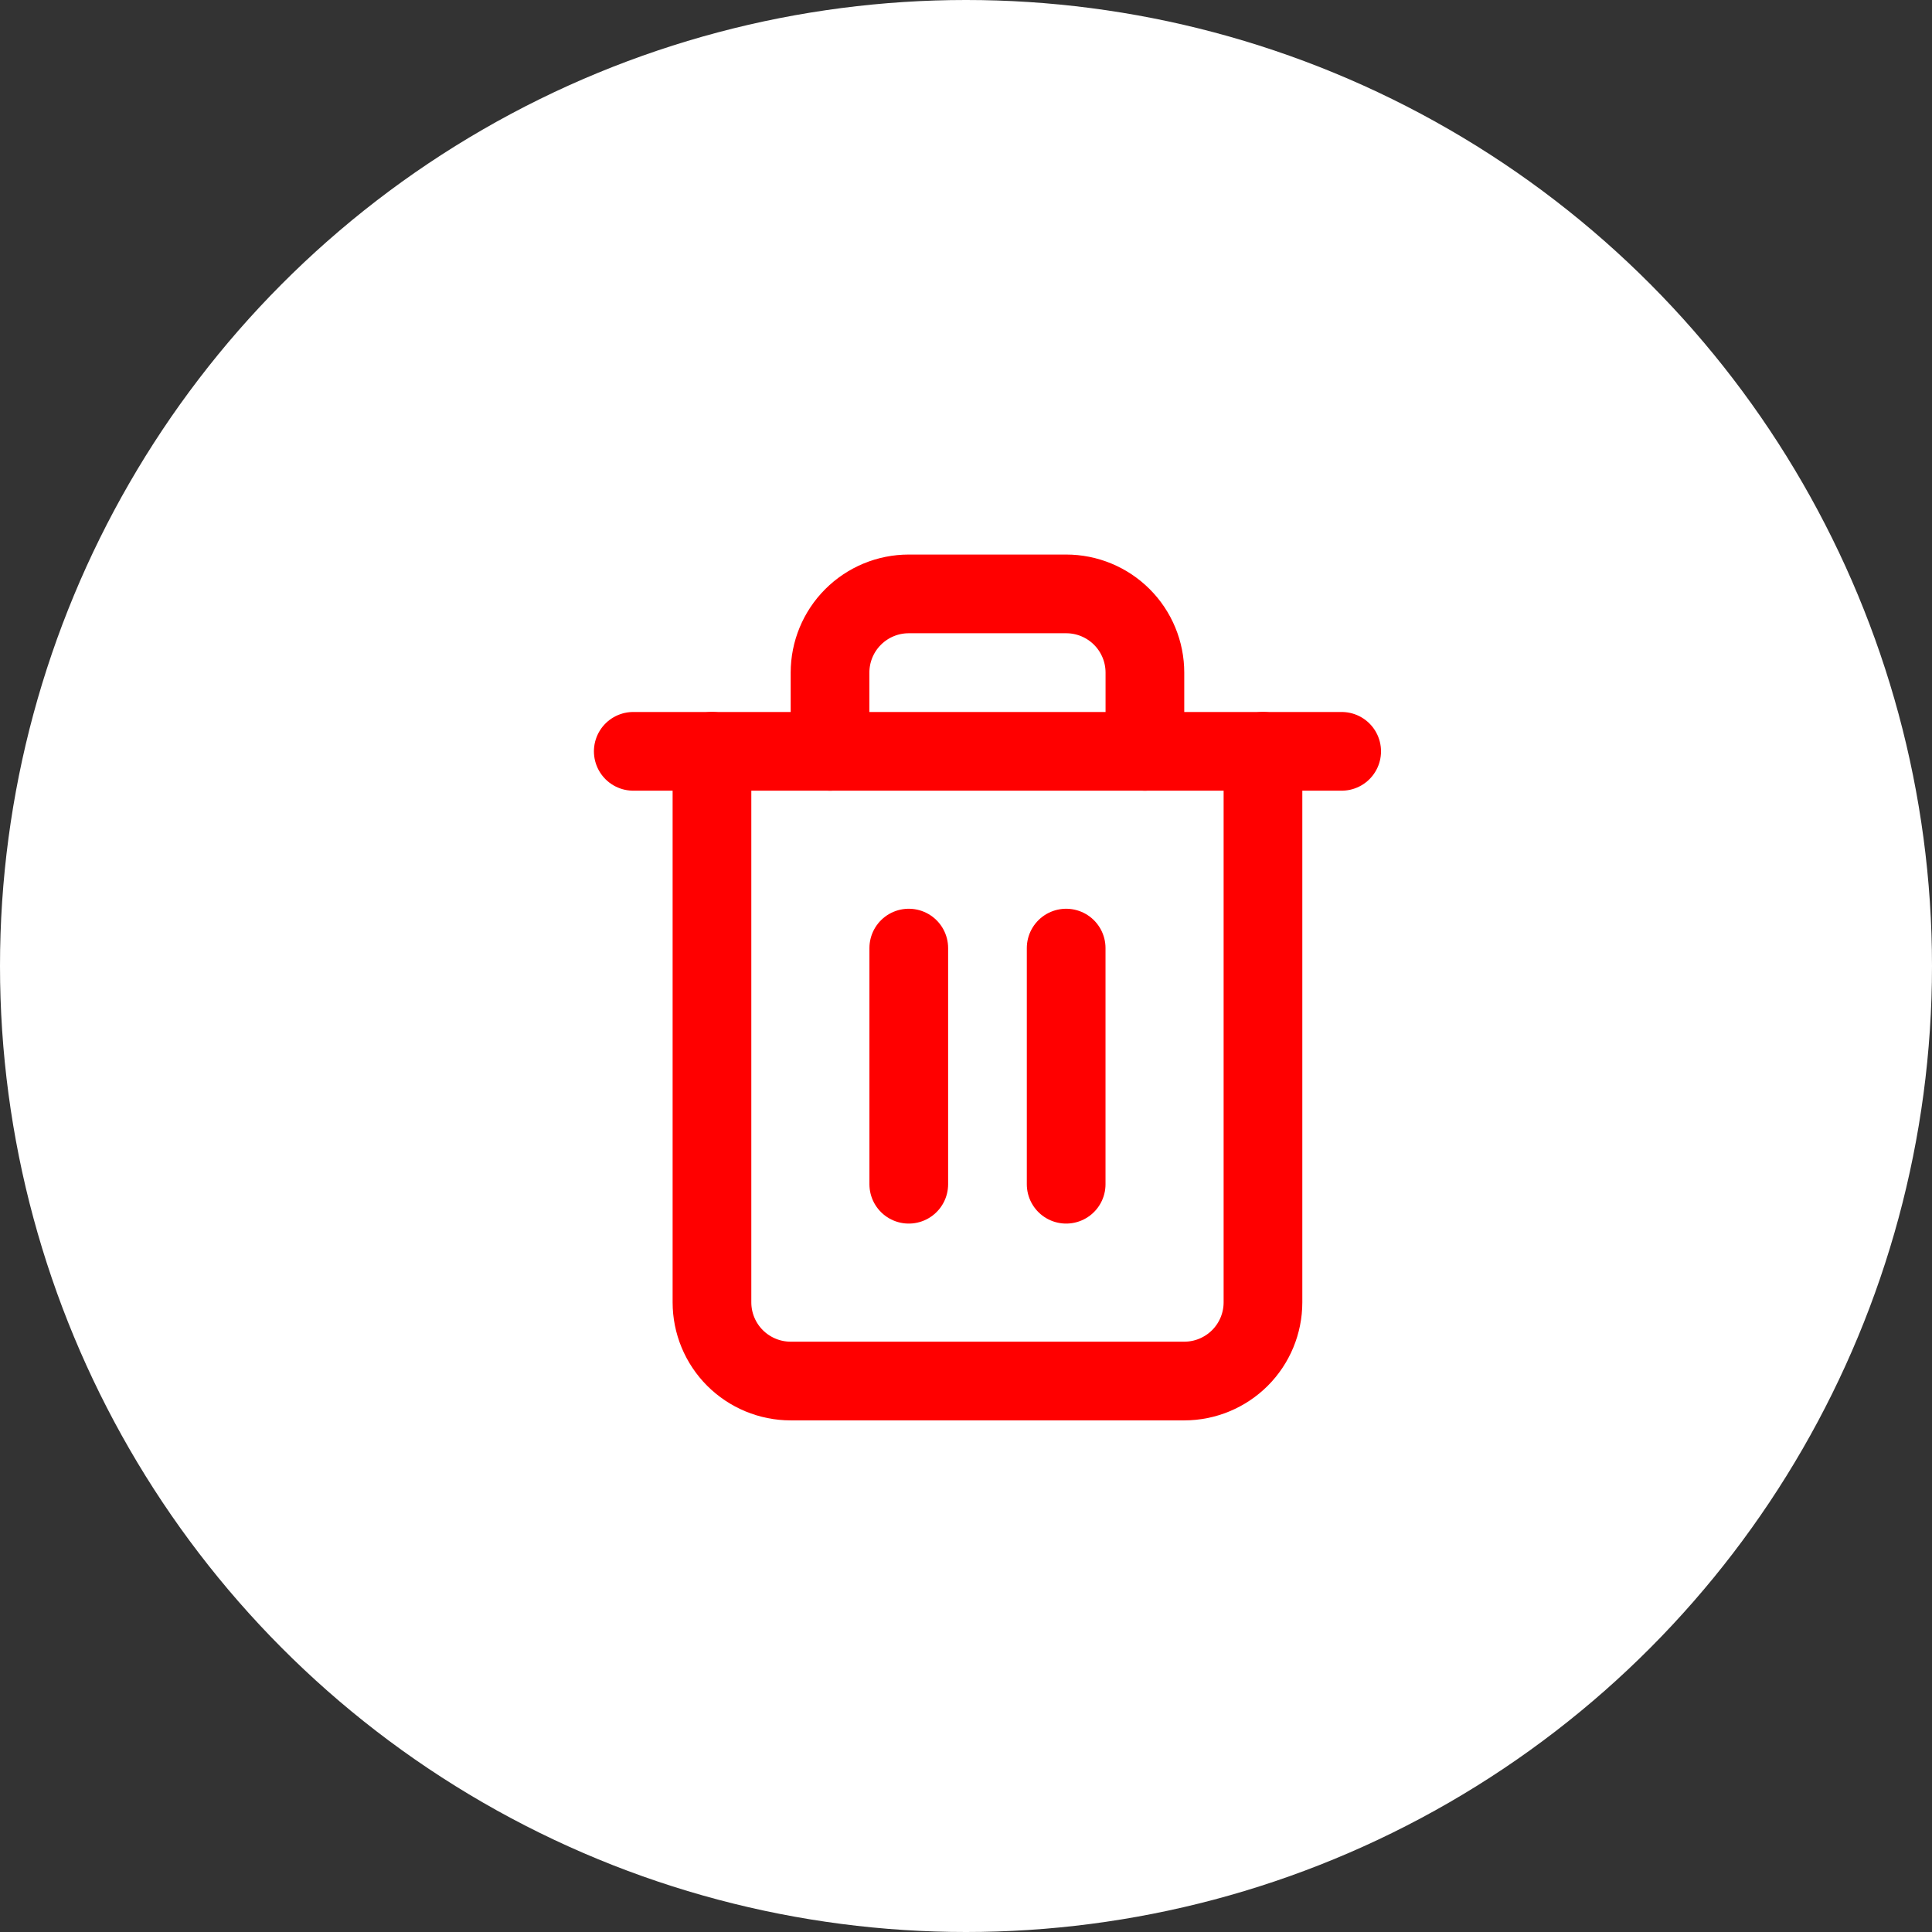 <svg width="45" height="45" viewBox="0 0 45 45" fill="none" xmlns="http://www.w3.org/2000/svg">
<rect x="0" y="0" width="45" height="45" fill="#333333" stroke="none"/>
<circle cx="22.5" cy="22.5" r="22.5" fill="white"/>
<path d="M14.75 17.5H16.583H31.25" stroke="#FF0000" stroke-width="1.833" stroke-linecap="round" stroke-linejoin="round"/>
<path d="M29.417 17.5V30.333C29.417 30.82 29.224 31.286 28.88 31.63C28.536 31.973 28.07 32.167 27.583 32.167H18.417C17.93 32.167 17.464 31.973 17.12 31.63C16.776 31.286 16.583 30.82 16.583 30.333V17.5M19.333 17.5V15.667C19.333 15.18 19.526 14.714 19.87 14.37C20.214 14.026 20.68 13.833 21.167 13.833H24.833C25.32 13.833 25.786 14.026 26.13 14.37C26.474 14.714 26.667 15.18 26.667 15.667V17.5" stroke="#FF0000" stroke-width="1.833" stroke-linecap="round" stroke-linejoin="round"/>
<path d="M21.167 22.083V27.583" stroke="#FF0000" stroke-width="1.833" stroke-linecap="round" stroke-linejoin="round"/>
<path d="M24.833 22.083V27.583" stroke="#FF0000" stroke-width="1.833" stroke-linecap="round" stroke-linejoin="round"/>
</svg>
